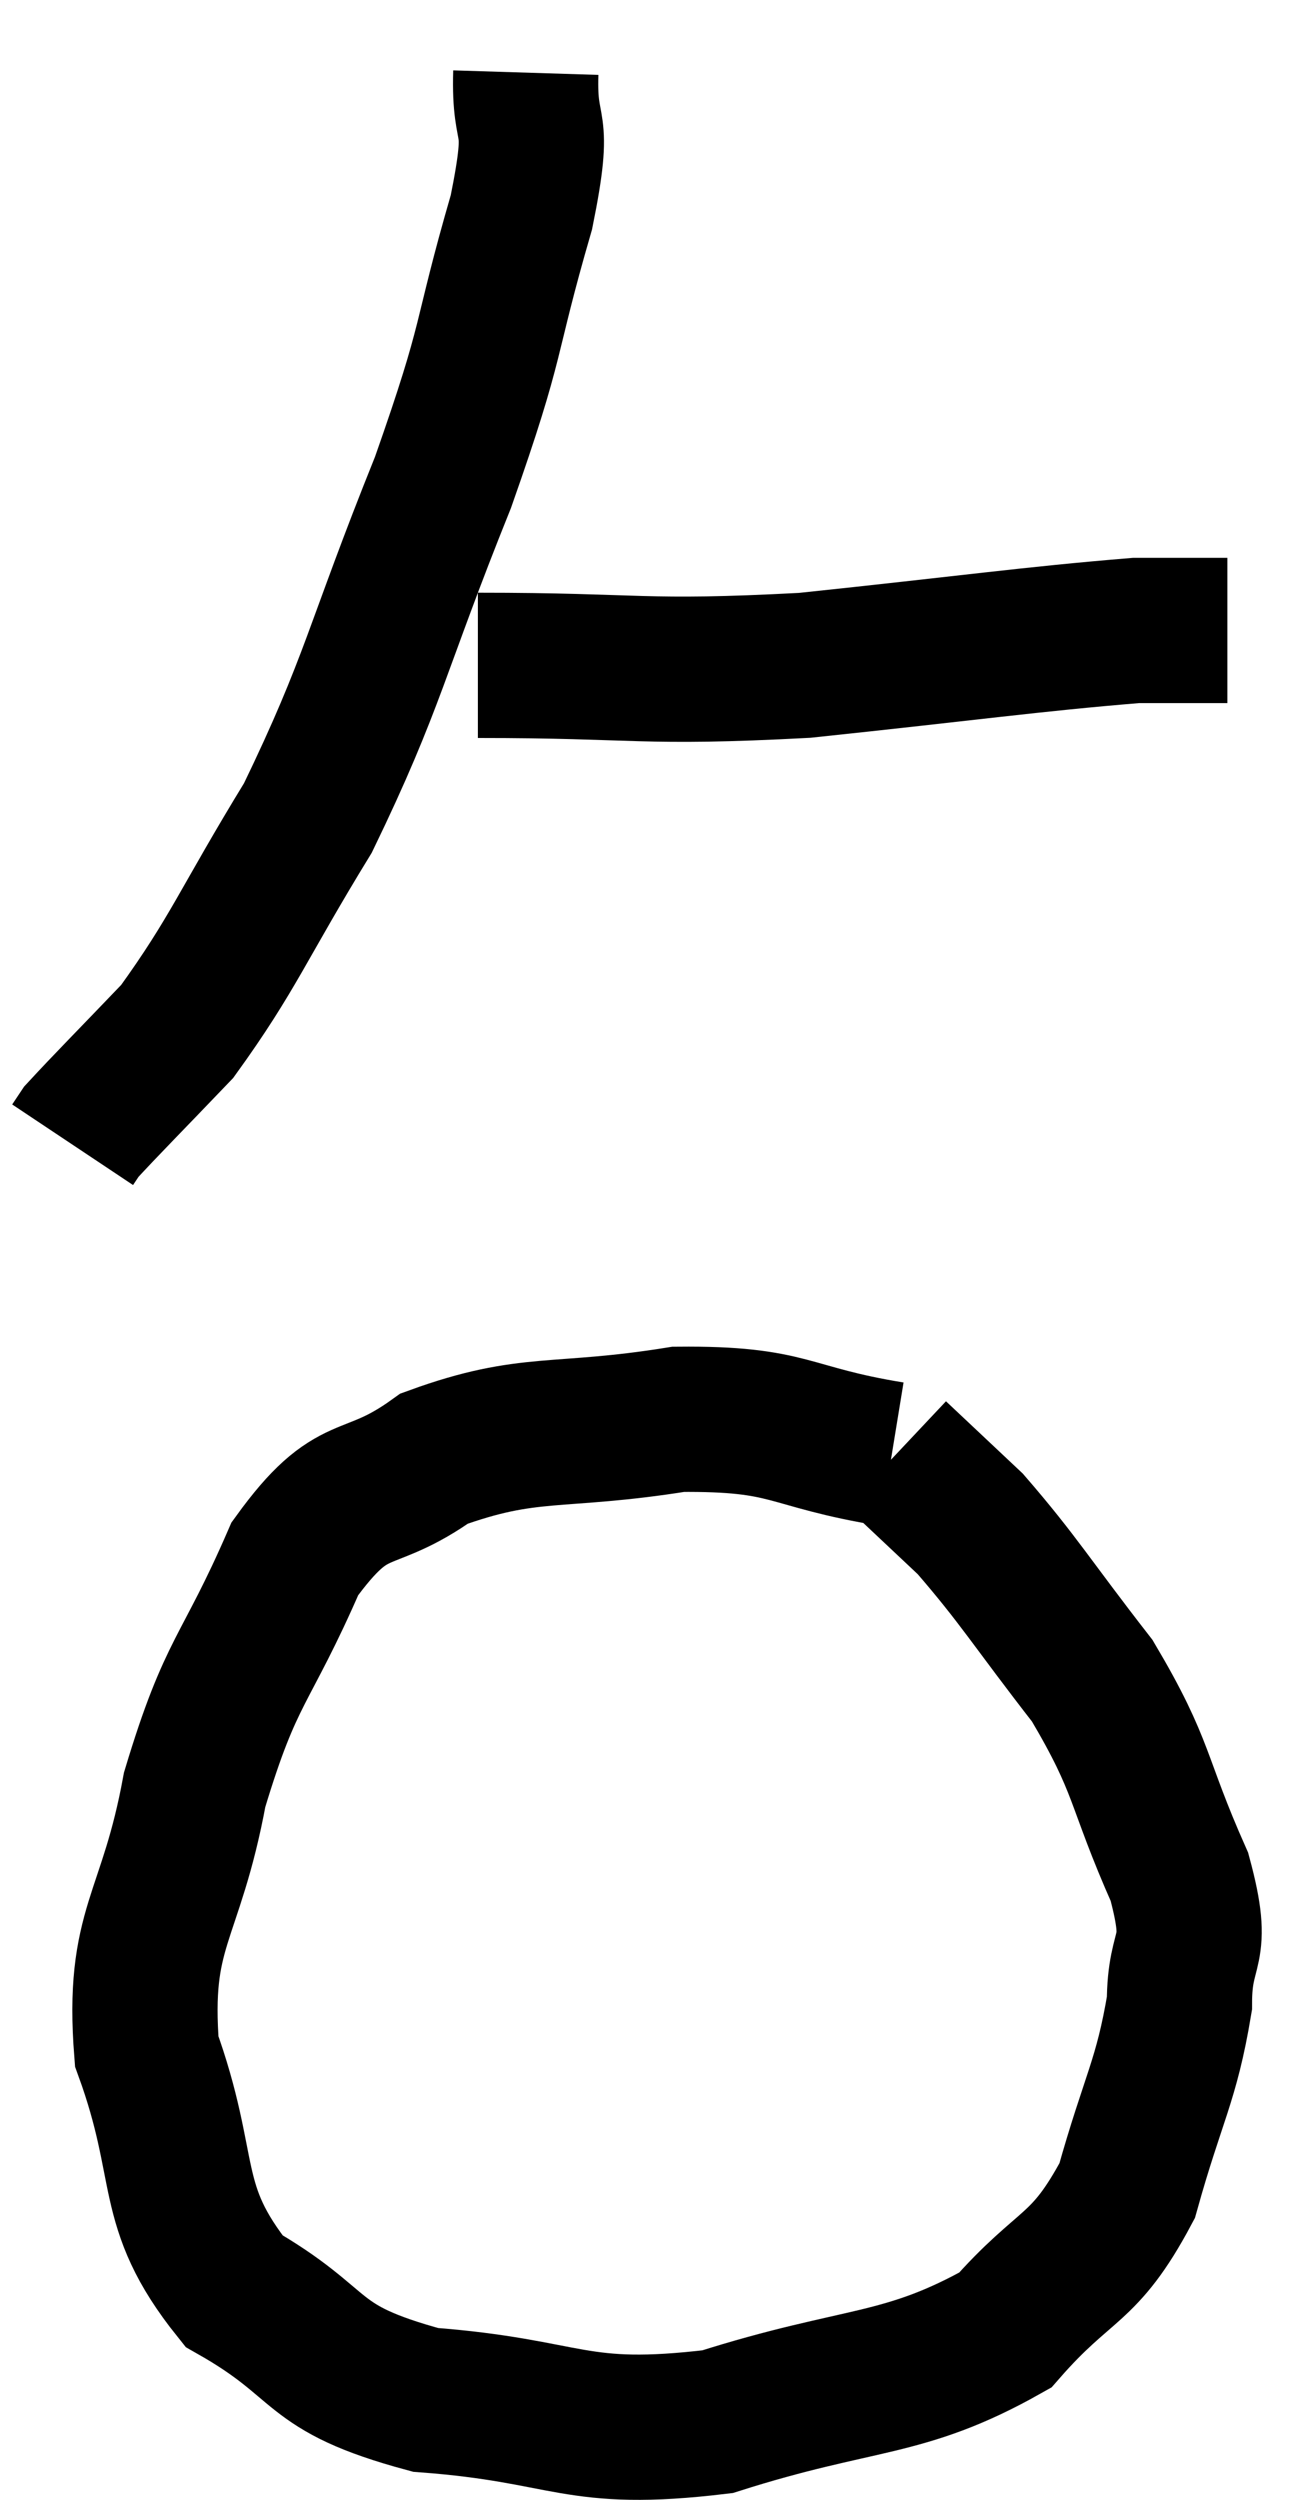 <svg xmlns="http://www.w3.org/2000/svg" viewBox="11.66 3.44 17.9 34.416" width="17.9" height="34.416"><path d="M 18.9 4.44 C 18.87 5.4, 19.125 4.95, 18.84 6.36 C 18.3 8.22, 18.495 7.995, 17.76 10.08 C 16.83 12.39, 16.815 12.81, 15.9 14.7 C 15 16.17, 14.88 16.56, 14.1 17.64 C 13.44 18.33, 13.14 18.63, 12.78 19.02 L 12.66 19.2" fill="none" stroke="black" stroke-width="2"></path><path d="M 18.24 12.6 C 20.49 12.6, 20.475 12.72, 22.74 12.6 C 25.02 12.36, 25.845 12.24, 27.3 12.12 C 27.93 12.12, 28.245 12.12, 28.56 12.12 L 28.56 12.12" fill="none" stroke="black" stroke-width="2"></path><path d="M 23.94 23.46 C 22.47 23.22, 22.575 22.965, 21 22.98 C 19.32 23.25, 18.96 23.04, 17.64 23.52 C 16.68 24.21, 16.545 23.76, 15.72 24.9 C 15.03 26.49, 14.85 26.385, 14.34 28.08 C 14.01 29.88, 13.545 29.955, 13.68 31.68 C 14.28 33.33, 13.92 33.78, 14.88 34.98 C 16.2 35.73, 15.855 36.03, 17.52 36.48 C 19.53 36.63, 19.545 37.02, 21.54 36.78 C 23.52 36.15, 24.09 36.315, 25.5 35.52 C 26.34 34.56, 26.58 34.725, 27.18 33.6 C 27.54 32.31, 27.72 32.1, 27.9 31.02 C 27.9 30.15, 28.2 30.39, 27.9 29.28 C 27.3 27.93, 27.42 27.795, 26.7 26.58 C 25.86 25.5, 25.695 25.2, 25.02 24.42 C 24.51 23.94, 24.255 23.7, 24 23.46 L 24 23.46" fill="none" stroke="black" stroke-width="2"></path></svg>